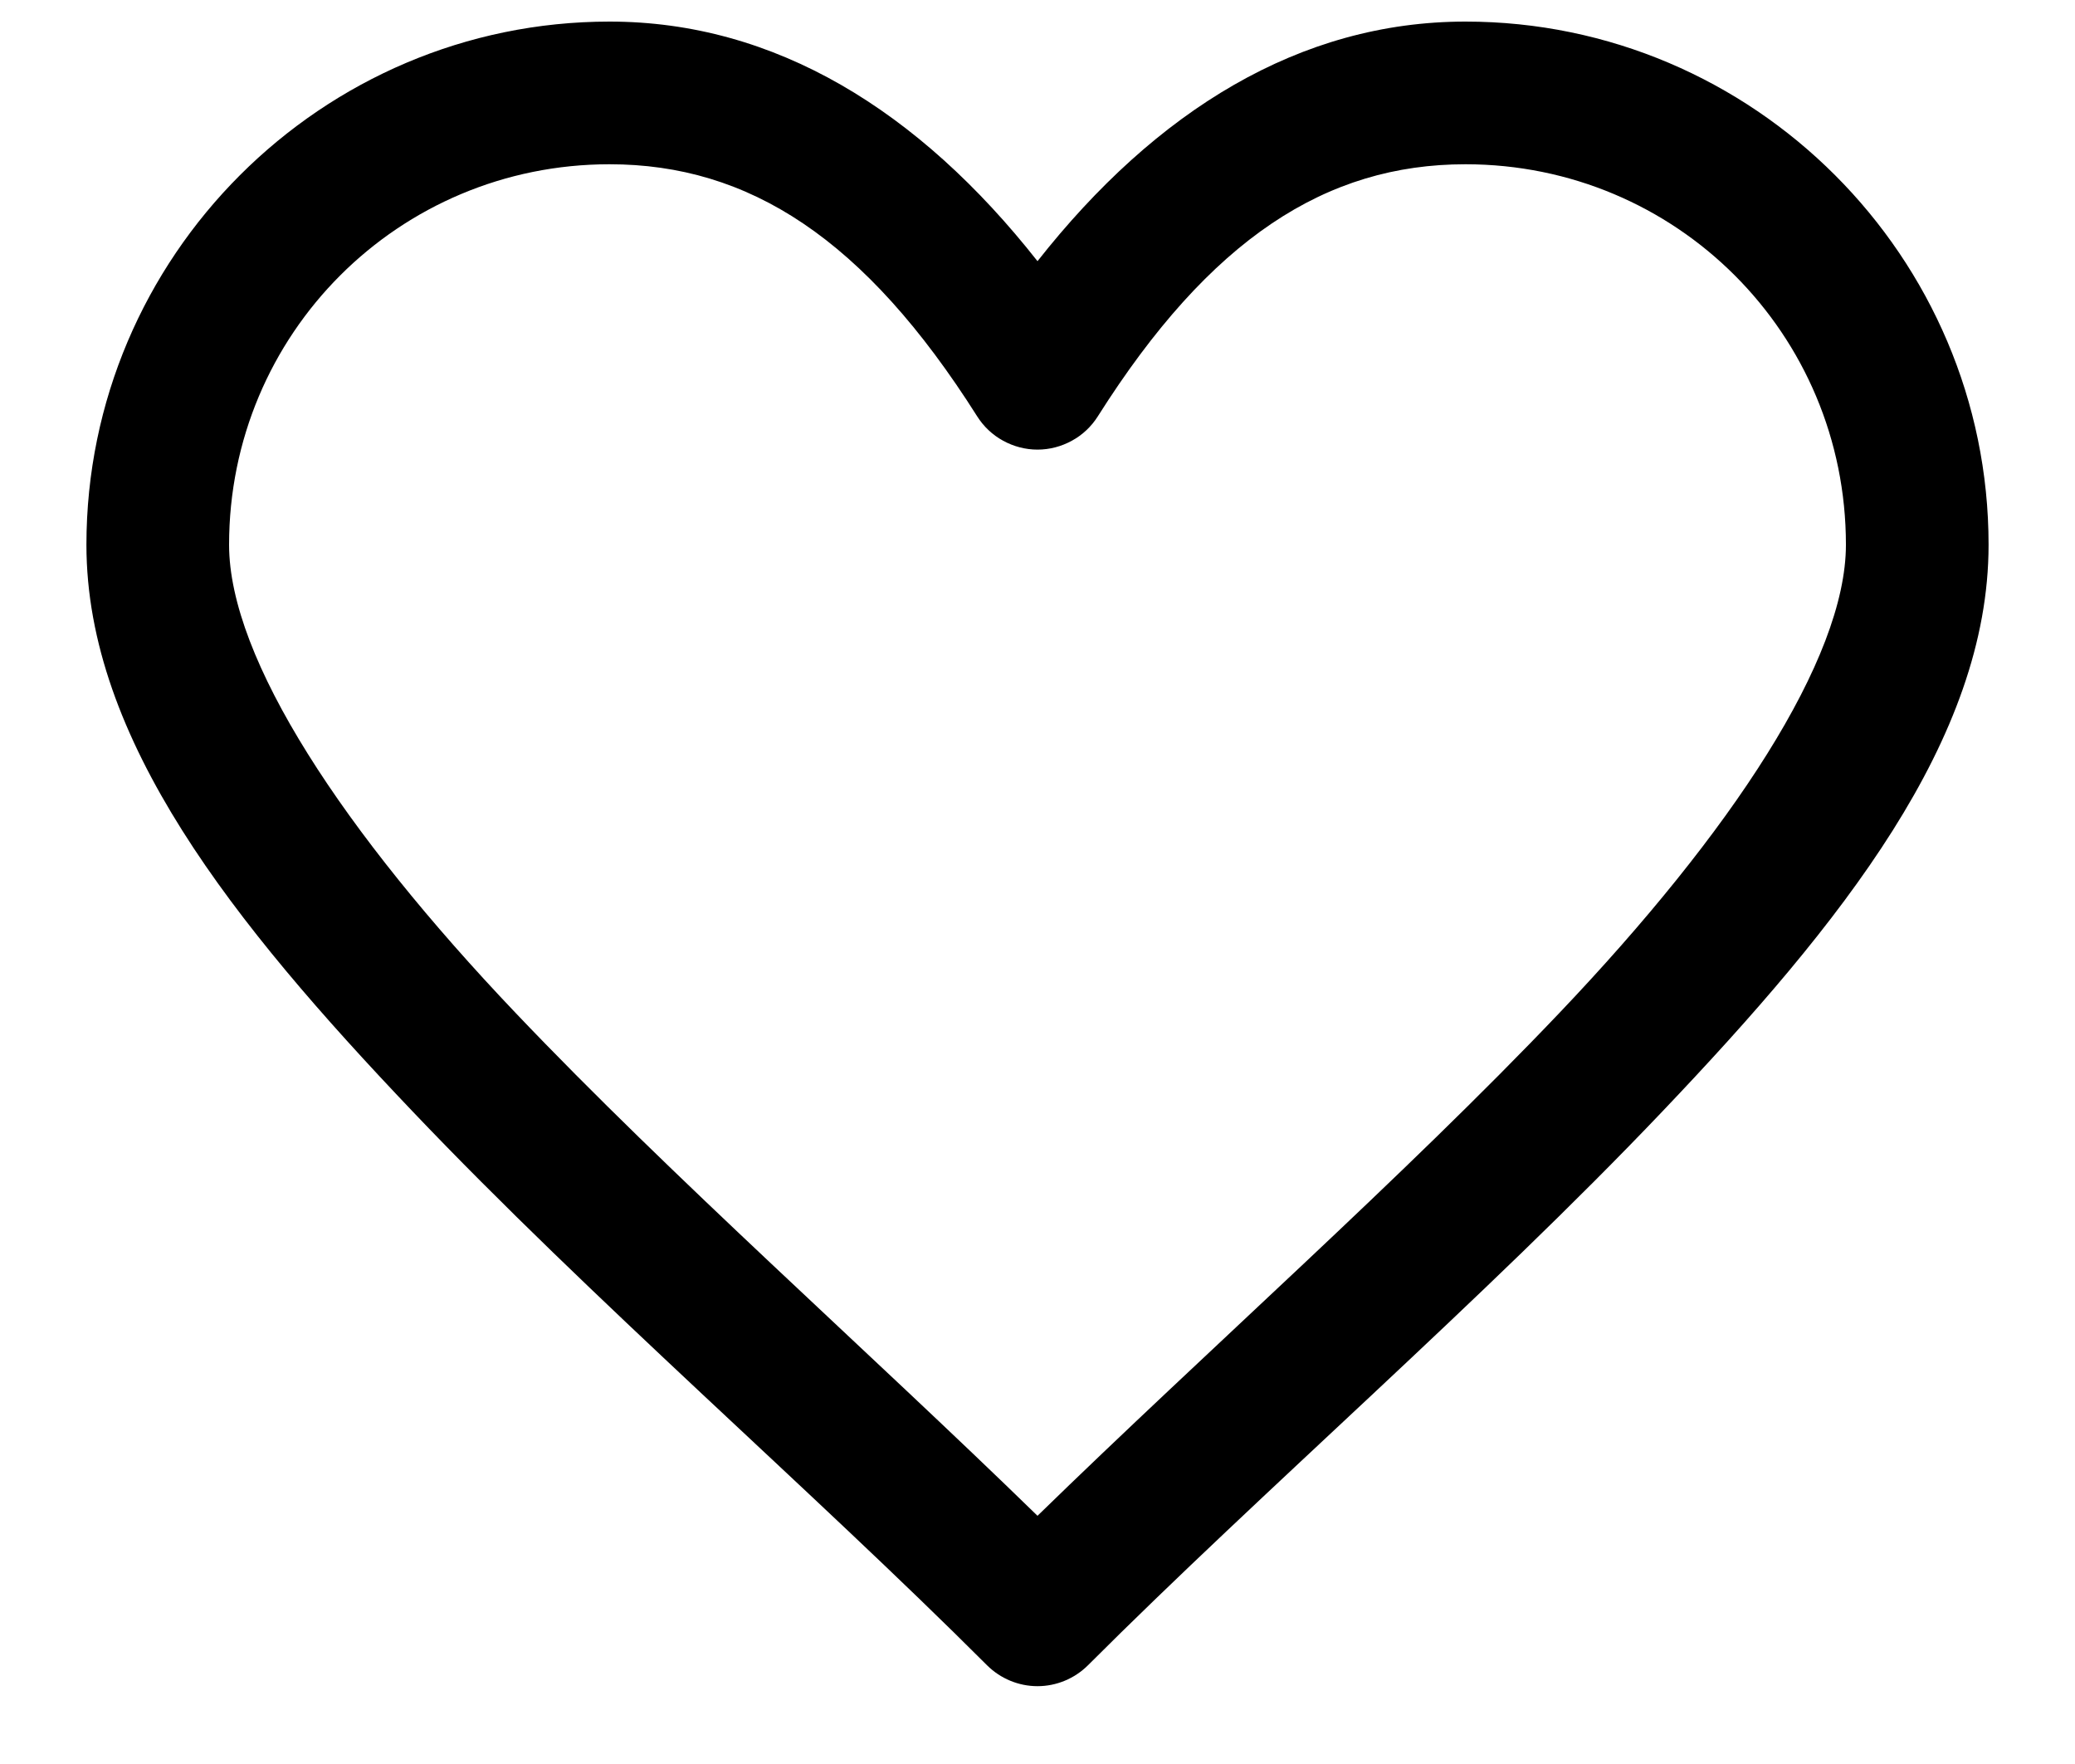 <svg width="20" height="17" viewBox="0 0 20 17" fill="none" xmlns="http://www.w3.org/2000/svg">
<path d="M5.875 0.208C3.099 0.208 0.833 2.474 0.833 5.25C0.833 7.127 2.248 8.895 3.974 10.708C5.699 12.521 7.822 14.357 9.514 16.049C9.643 16.177 9.818 16.25 10 16.25C10.182 16.25 10.357 16.177 10.486 16.049C12.178 14.357 14.301 12.521 16.026 10.708C17.751 8.895 19.167 7.127 19.167 5.25C19.167 2.474 16.901 0.208 14.125 0.208C12.532 0.208 11.144 1.064 10 2.517C8.856 1.064 7.468 0.208 5.875 0.208ZM5.875 1.583C7.217 1.583 8.334 2.298 9.419 4.013C9.481 4.111 9.567 4.192 9.668 4.247C9.77 4.303 9.884 4.333 10 4.333C10.116 4.333 10.23 4.303 10.332 4.247C10.433 4.192 10.519 4.111 10.581 4.013C11.665 2.298 12.783 1.583 14.125 1.583C16.158 1.583 17.792 3.217 17.792 5.25C17.792 6.352 16.686 8.022 15.031 9.761C13.522 11.347 11.646 13.004 10 14.608C8.354 13.004 6.478 11.347 4.969 9.761C3.314 8.022 2.208 6.352 2.208 5.25C2.208 3.217 3.842 1.583 5.875 1.583Z" fill="black"/>
</svg>
